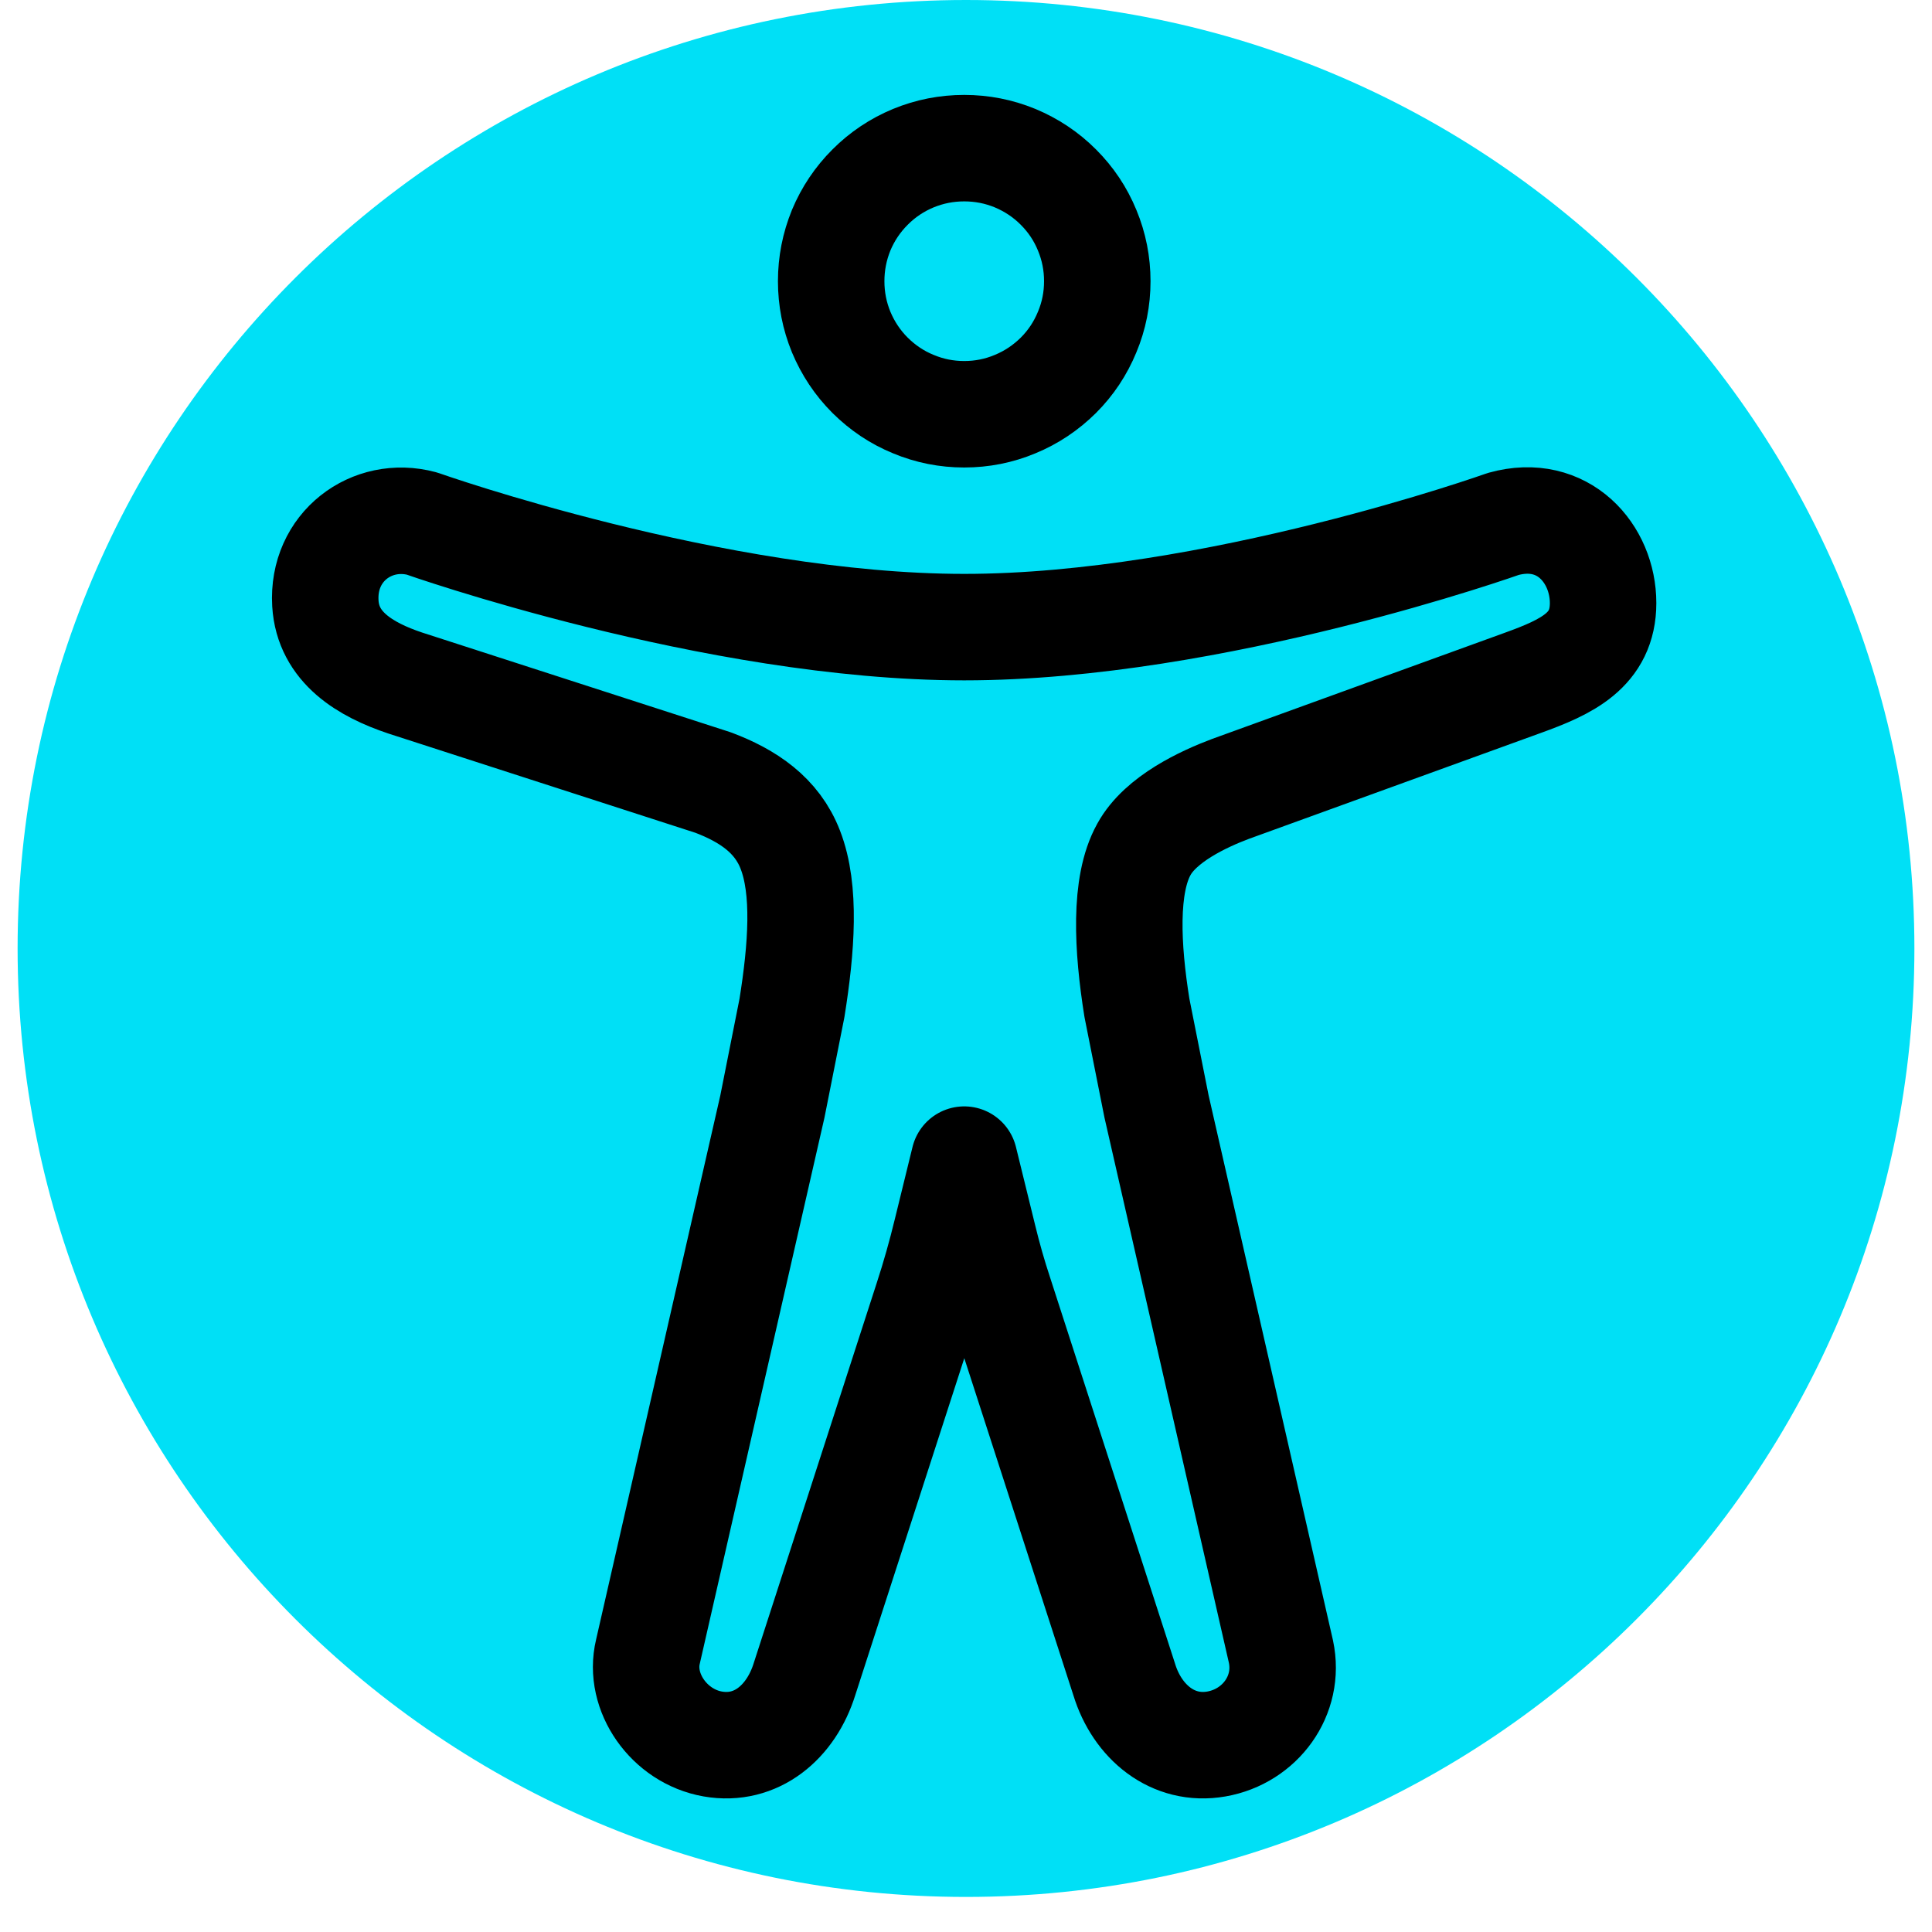 <svg xmlns="http://www.w3.org/2000/svg" xmlns:xlink="http://www.w3.org/1999/xlink" width="72" zoomAndPan="magnify" viewBox="0 0 54 54" height="72" preserveAspectRatio="xMidYMid meet" version="1.0"><defs><clipPath id="id1"><path d="M 0.492 0 L 53.508 0 L 53.508 53.02 L 0.492 53.02 Z M 0.492 0 " clip-rule="nonzero"/></clipPath><clipPath id="id2"><path d="M 21 2.652 L 33 2.652 L 33 14 L 21 14 Z M 21 2.652 " clip-rule="nonzero"/></clipPath><clipPath id="id3"><path d="M 7 13 L 47 13 L 47 50.516 L 7 50.516 Z M 7 13 " clip-rule="nonzero"/></clipPath></defs><g clip-path="url(#id1)"><path fill="#00e0f6" d="M 27 0 C 12.359 0 0.492 11.867 0.492 26.508 C 0.492 41.148 12.359 53.02 27 53.02 C 41.641 53.02 53.508 41.148 53.508 26.508 C 53.508 11.867 41.641 0 27 0 " fill-opacity="1" fill-rule="nonzero"/></g><g clip-path="url(#id2)"><path stroke-linecap="butt" transform="matrix(0.093, 0, 0, 0.093, 3.142, 2.651)" fill="none" stroke-linejoin="round" d="M 295.995 56.008 C 295.995 61.314 294.992 66.412 292.945 71.301 C 290.939 76.19 288.056 80.536 284.295 84.296 C 280.534 88.015 276.189 90.94 271.3 92.946 C 266.411 94.993 261.313 95.996 256.006 95.996 C 250.699 95.996 245.602 94.993 240.713 92.946 C 235.782 90.94 231.478 88.015 227.718 84.296 C 223.957 80.536 221.074 76.19 219.026 71.301 C 217.02 66.412 216.018 61.314 216.018 56.008 C 216.018 50.701 217.02 45.603 219.026 40.672 C 221.074 35.784 223.957 31.48 227.718 27.719 C 231.478 23.958 235.782 21.075 240.713 19.028 C 245.602 17.022 250.699 16.019 256.006 16.019 C 261.313 16.019 266.411 17.022 271.3 19.028 C 276.189 21.075 280.534 23.958 284.295 27.719 C 288.056 31.48 290.939 35.784 292.945 40.672 C 294.992 45.603 295.995 50.701 295.995 56.008 Z M 295.995 56.008 " stroke="#000000" stroke-width="32" stroke-opacity="1" stroke-miterlimit="4"/></g><g clip-path="url(#id3)"><path stroke-linecap="butt" transform="matrix(0.093, 0, 0, 0.093, 3.142, 2.651)" fill="none" stroke-linejoin="round" d="M 204.234 274.42 C 207.117 256.369 208.413 238.902 203.733 226.868 C 199.721 216.464 191.03 210.655 180.542 206.686 L 87.987 176.767 C 75.995 172.756 64.796 166.07 64.002 152.824 C 63 135.818 78.001 124.828 93.001 128.84 C 93.001 128.84 181.001 159.97 256.006 159.97 C 331.011 159.97 418.008 128.965 418.008 128.965 C 436.018 123.951 448.01 137.949 448.01 152.741 C 448.01 166.948 437.02 171.962 423.983 176.684 L 335.983 208.608 C 328.002 211.616 315.007 217.592 309.993 226.785 C 304.018 237.523 305.02 256.327 307.904 274.378 L 313.795 304.004 L 351.193 467.886 C 353.993 481.049 344.926 493.333 331.805 495.632 C 318.726 497.93 307.987 488.988 304.101 476.285 L 266.578 360.331 C 264.739 354.773 263.152 349.174 261.773 343.491 L 256.006 320.008 L 250.699 341.653 C 249.028 348.547 247.106 355.358 244.891 362.127 L 207.995 476.16 C 203.983 489.03 193.495 497.93 180.416 495.632 C 167.296 493.333 158.02 480.046 160.945 467.886 L 198.342 304.088 Z M 204.234 274.42 " stroke="#000000" stroke-width="32" stroke-opacity="1" stroke-miterlimit="4"/></g></svg>